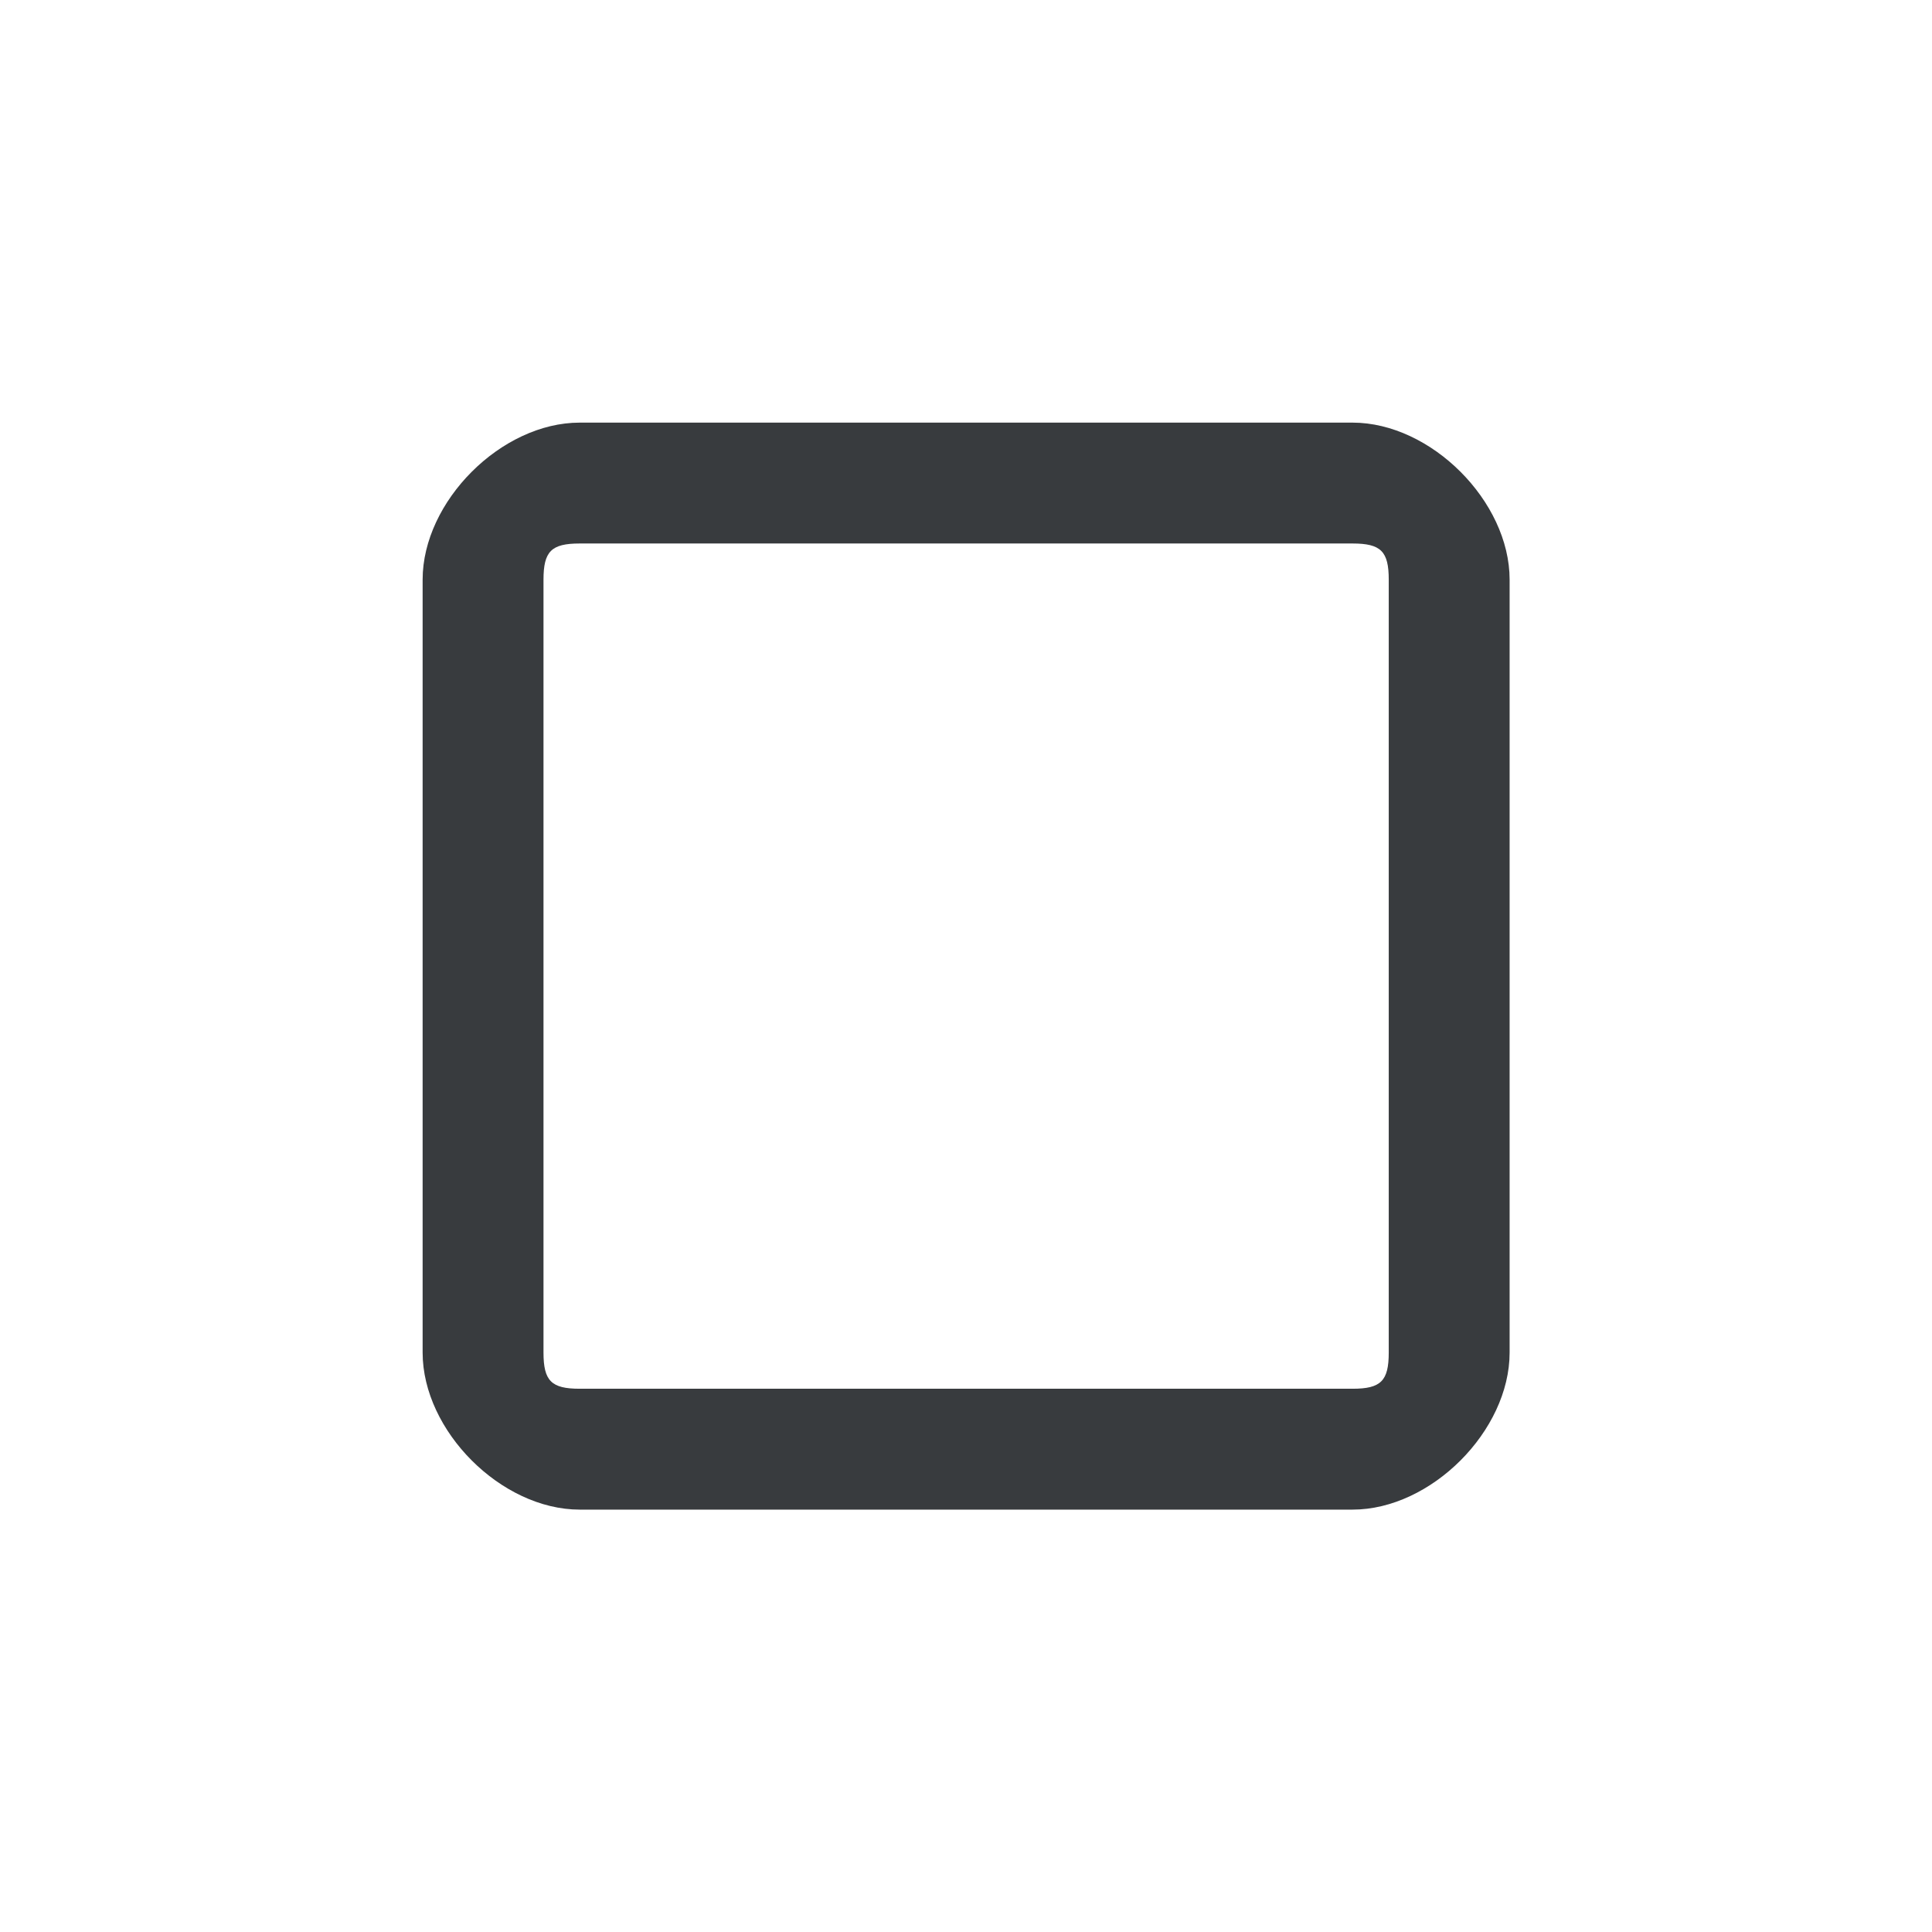 <?xml version='1.0' encoding='UTF-8' standalone='no'?>
<svg baseProfile="tiny" height="8.467mm" version="1.2" viewBox="0 0 32 32" width="8.467mm" xmlns="http://www.w3.org/2000/svg" xmlns:xlink="http://www.w3.org/1999/xlink">
    <style id="current-color-scheme" type="text/css">.ColorScheme-Text {color:#232629;}</style>
    <title>Qt SVG Document</title>
    <desc>Auto-generated by Klassy window decoration</desc>
    <defs/>
    <g fill="none" fill-rule="evenodd" stroke="black" stroke-linecap="square" stroke-linejoin="bevel" stroke-width="1">
        <g class="ColorScheme-Text" fill="currentColor" fill-opacity="0.9" font-family="Noto Sans" font-size="13.333" font-style="normal" font-weight="400" stroke="none" transform="matrix(1.778,0,0,1.778,0,0)">
            <path d="M3.937,5.4 C3.937,4.67 4.67,3.937 5.4,3.937 L12.6,3.937 C13.33,3.937 14.063,4.67 14.063,5.4 L14.063,12.6 C14.063,13.33 13.33,14.063 12.6,14.063 L5.4,14.063 C4.67,14.063 3.937,13.33 3.937,12.6 L3.937,5.4 M5.063,5.4 L5.063,12.6 C5.063,12.864 5.136,12.937 5.4,12.937 L12.6,12.937 C12.864,12.937 12.937,12.864 12.937,12.6 L12.937,5.4 C12.937,5.136 12.864,5.063 12.6,5.063 L5.4,5.063 C5.136,5.063 5.063,5.136 5.063,5.4 " fill-rule="nonzero" vector-effect="none"/>
        </g>
    </g>
</svg>

